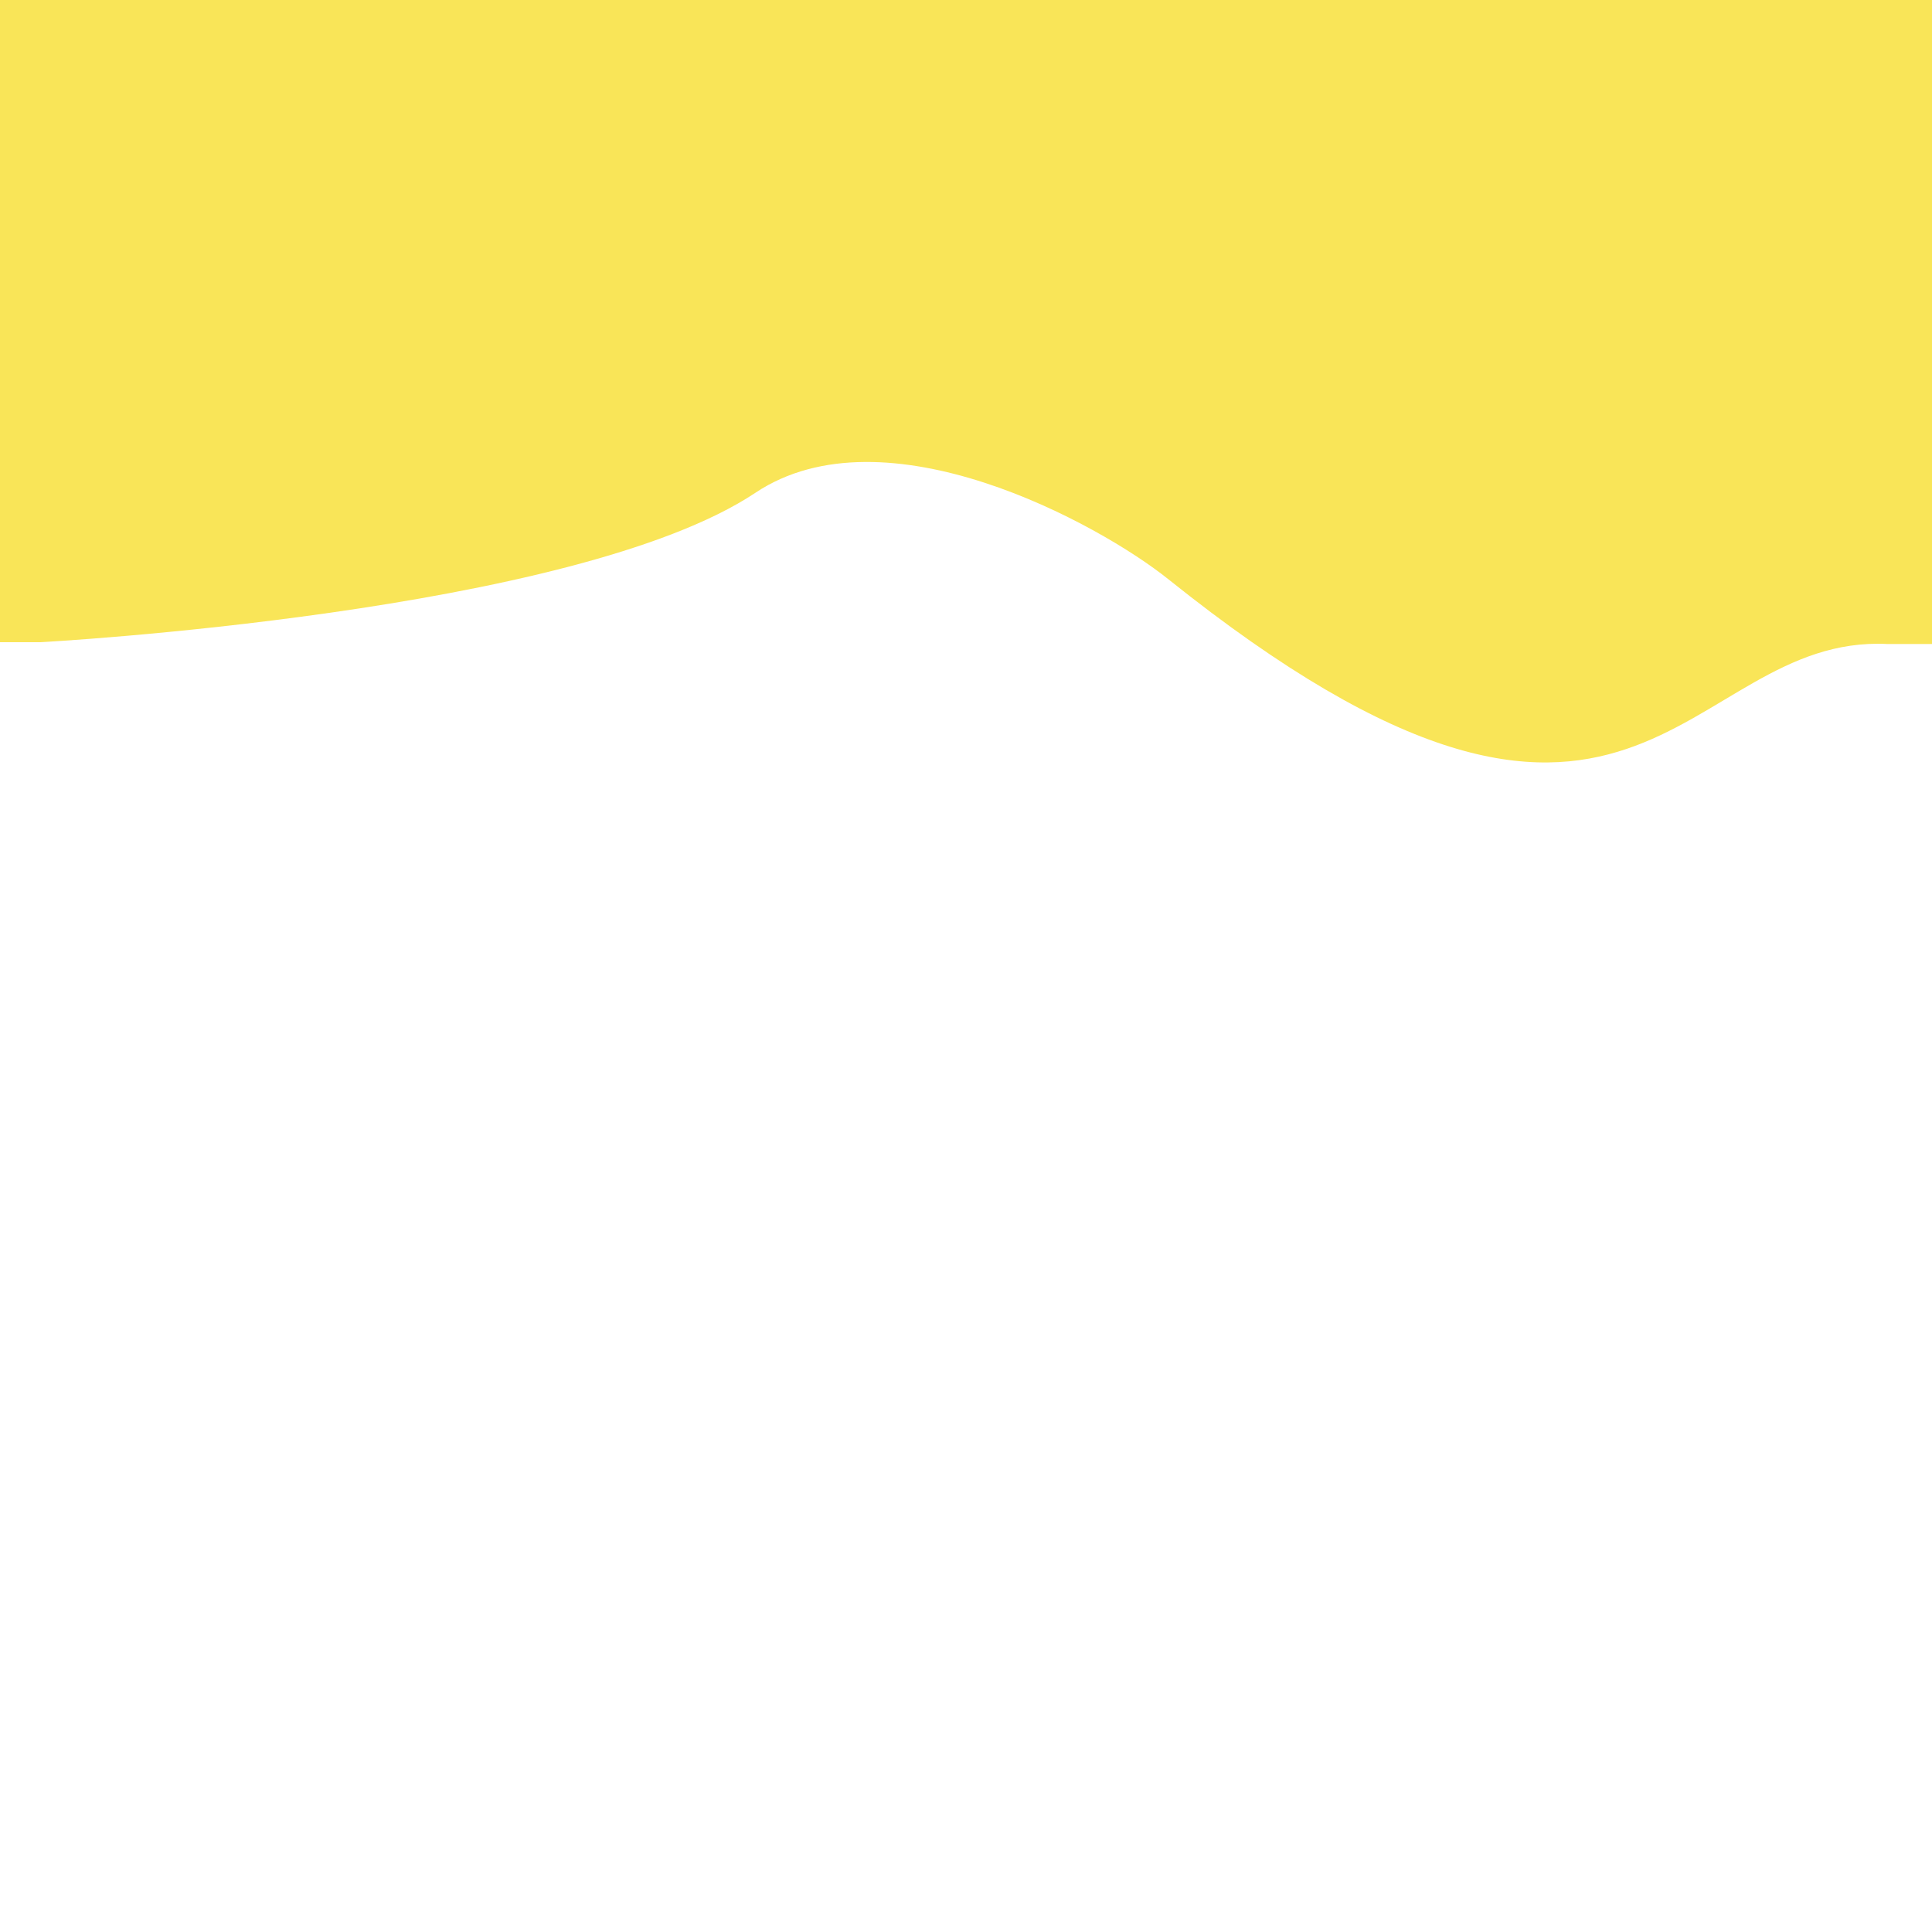 <svg id="Layer_1" data-name="Layer 1" xmlns="http://www.w3.org/2000/svg" viewBox="0 0 216 216"><defs><style>.cls-1{fill:#f9e558;}</style></defs><title>sea_battle_game</title><path class="cls-1" d="M-216,0V144h5.71s60.53.77,70.4-7.07c25.8-20.49,46-12.69,60.48-20.88C-46.63,97.5-59.55,72-9.95,71.8c8.79,0,9.95,0,9.95,0V0Z"/><path class="cls-1" d="M0,0V71.8H4.51s59.7-3.21,79.95-16.71c14.49-9.66,38.38,3.44,46.15,9.66C183.16,106.84,187.88,70.87,211,72h5V0Z"/></svg>